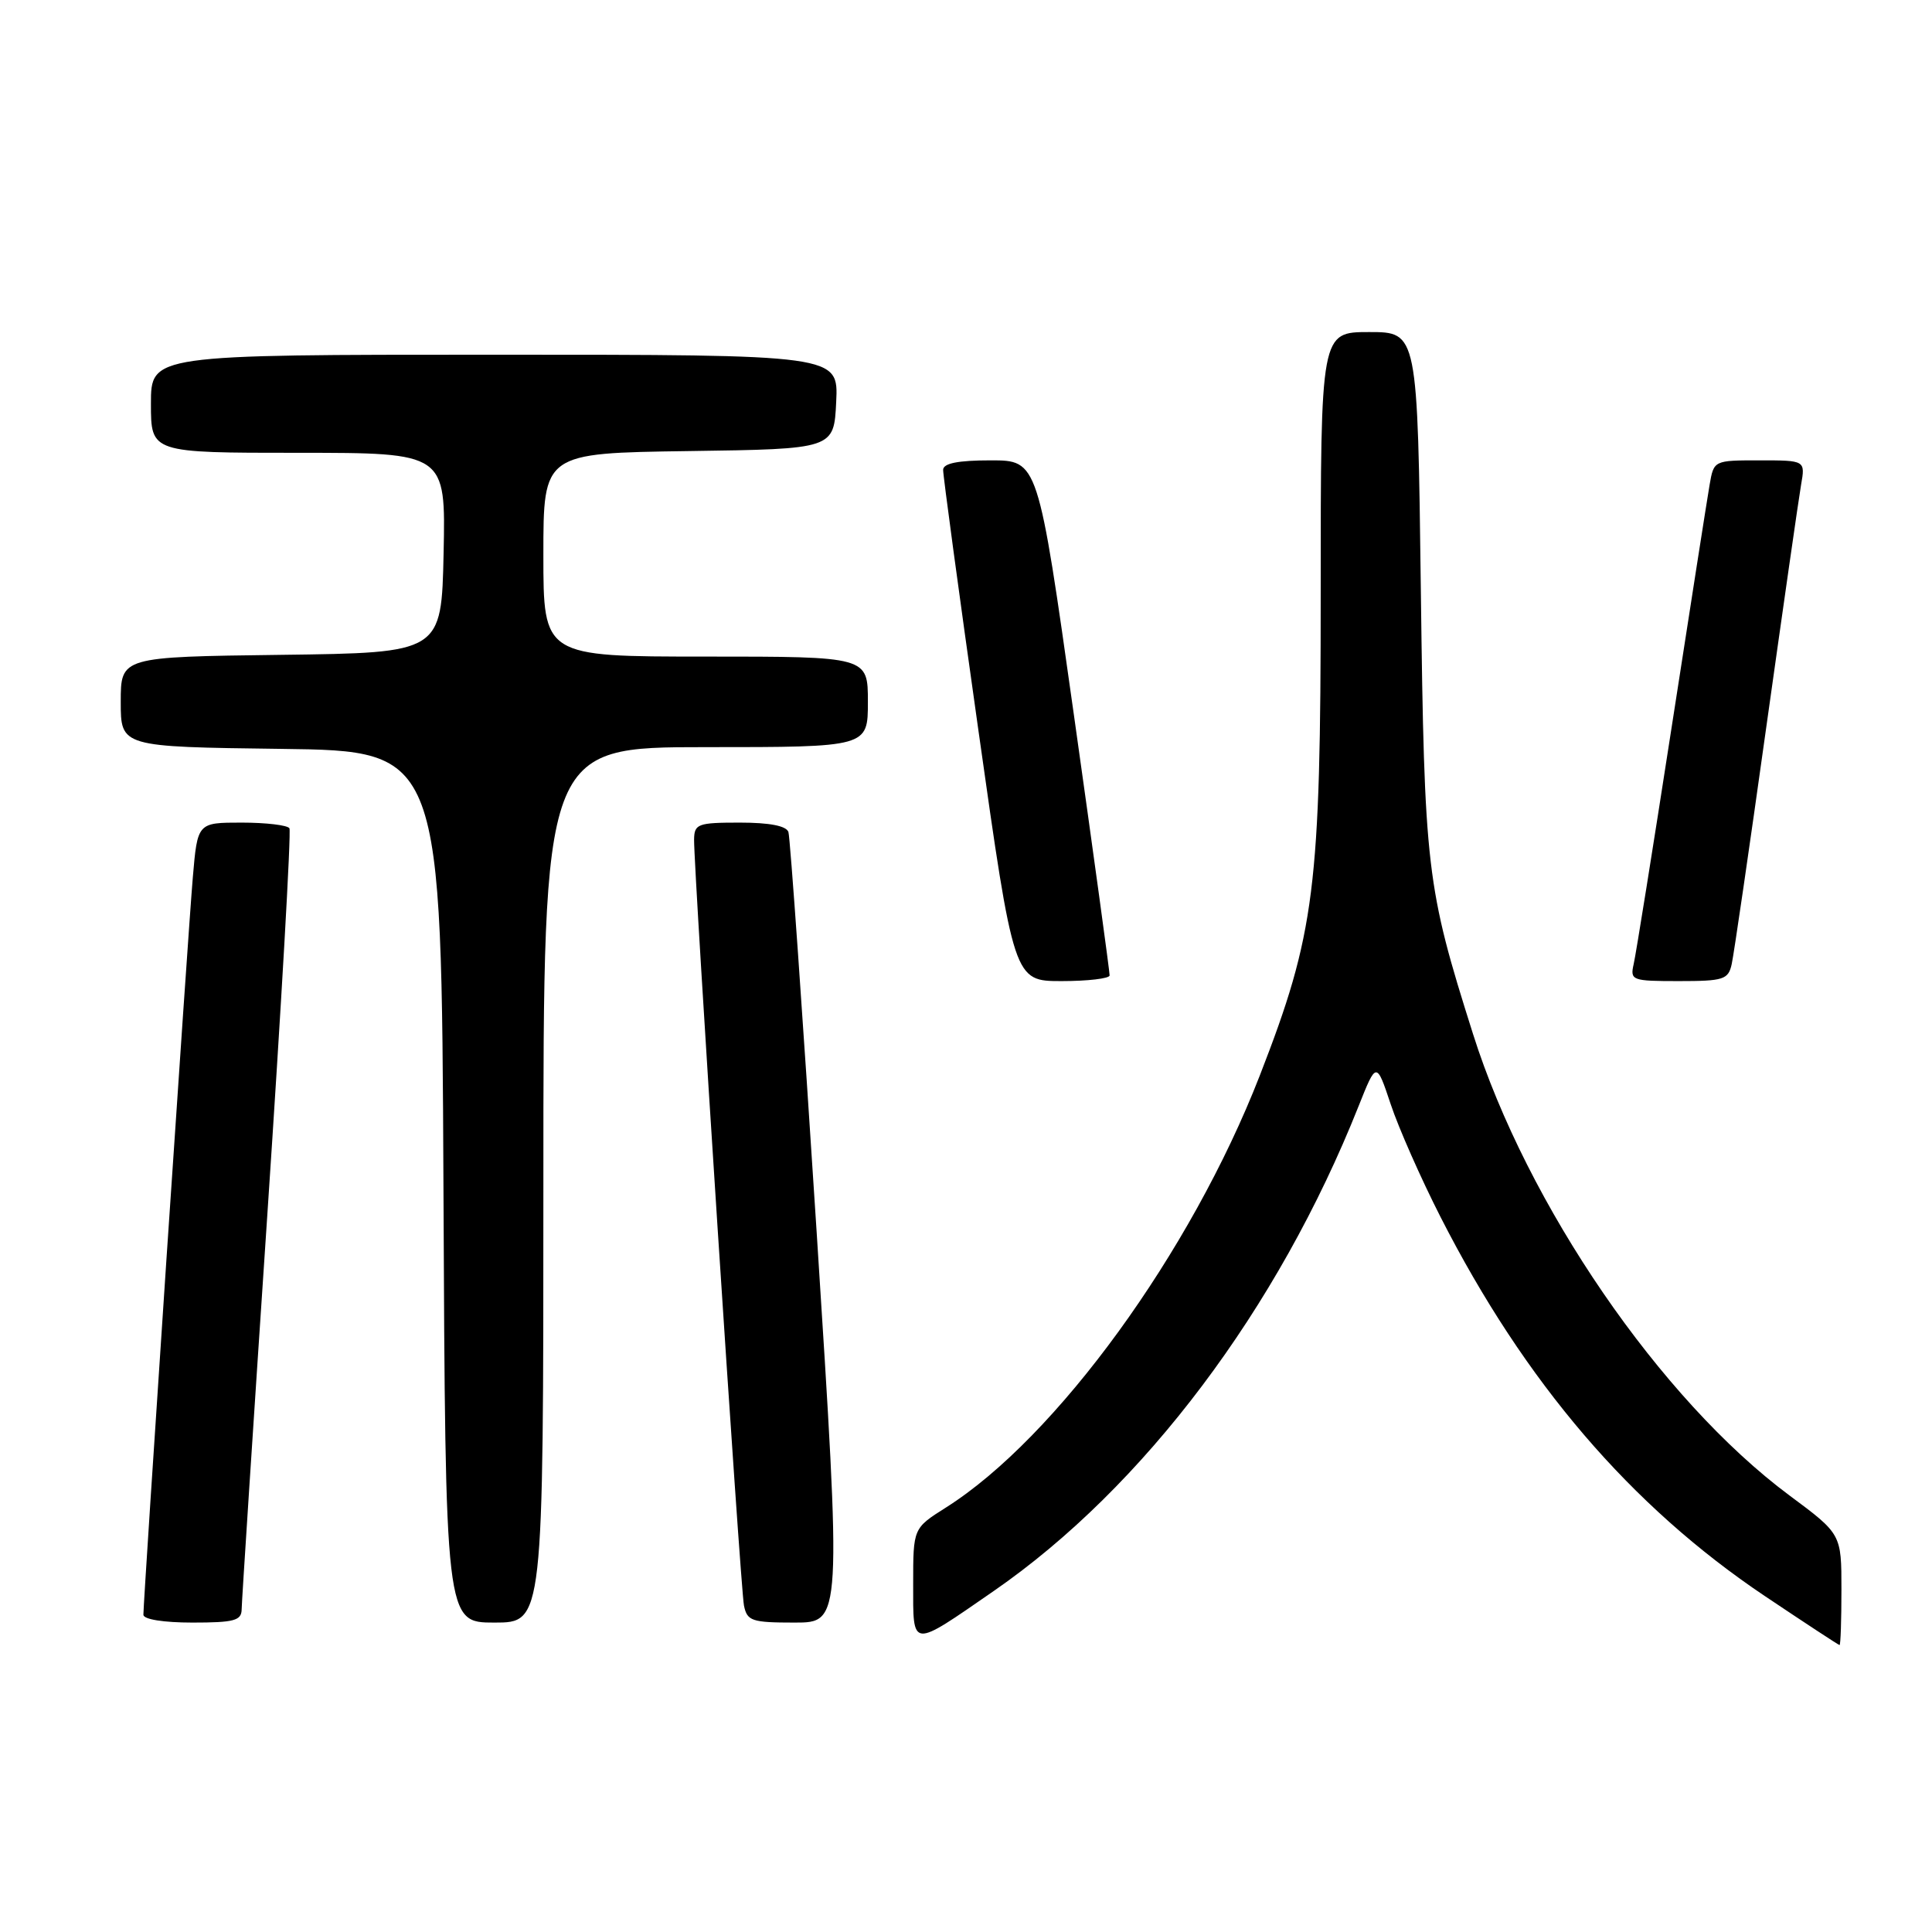 <?xml version="1.0" encoding="UTF-8" standalone="no"?>
<!DOCTYPE svg PUBLIC "-//W3C//DTD SVG 1.1//EN" "http://www.w3.org/Graphics/SVG/1.1/DTD/svg11.dtd" >
<svg xmlns="http://www.w3.org/2000/svg" xmlns:xlink="http://www.w3.org/1999/xlink" version="1.1" viewBox="0 0 256 256">
 <g >
 <path fill="currentColor"
d=" M 244.00 210.64 C 244.00 203.27 244.00 203.27 237.12 198.16 C 220.01 185.44 202.36 159.69 195.18 137.00 C 188.99 117.43 188.74 115.31 188.27 78.25 C 187.84 44.00 187.84 44.00 181.42 44.00 C 175.00 44.00 175.00 44.00 175.00 78.52 C 175.00 117.74 174.25 123.68 166.93 142.51 C 157.81 165.95 139.95 190.53 125.32 199.77 C 121.00 202.50 121.00 202.50 121.00 209.86 C 121.00 218.51 120.60 218.47 131.67 210.82 C 151.55 197.08 169.34 173.43 180.02 146.57 C 182.38 140.64 182.38 140.64 184.28 146.33 C 185.32 149.46 188.29 156.18 190.88 161.26 C 202.04 183.16 216.07 199.56 233.87 211.50 C 239.17 215.05 243.61 217.97 243.75 217.98 C 243.89 217.99 244.00 214.69 244.00 210.64 Z  M 32.02 213.25 C 32.03 212.29 33.56 188.78 35.42 161.00 C 37.28 133.22 38.60 110.16 38.35 109.75 C 38.09 109.34 35.25 109.00 32.03 109.00 C 26.17 109.00 26.17 109.00 25.55 116.25 C 24.93 123.42 19.00 211.95 19.00 213.96 C 19.00 214.57 21.66 215.00 25.50 215.00 C 31.02 215.00 32.00 214.74 32.02 213.25 Z  M 72.00 157.00 C 72.00 99.00 72.00 99.00 93.50 99.00 C 115.00 99.00 115.00 99.00 115.00 93.00 C 115.00 87.00 115.00 87.00 93.50 87.00 C 72.00 87.00 72.00 87.00 72.00 73.52 C 72.00 60.04 72.00 60.04 91.25 59.77 C 110.50 59.50 110.50 59.50 110.80 53.25 C 111.10 47.00 111.10 47.00 65.55 47.00 C 20.00 47.00 20.00 47.00 20.00 53.50 C 20.00 60.00 20.00 60.00 39.53 60.00 C 59.06 60.00 59.06 60.00 58.78 73.25 C 58.50 86.50 58.50 86.50 37.25 86.77 C 16.00 87.04 16.00 87.04 16.00 93.00 C 16.00 98.96 16.00 98.96 37.25 99.23 C 58.50 99.50 58.50 99.50 58.76 157.25 C 59.02 215.00 59.02 215.00 65.51 215.00 C 72.00 215.00 72.00 215.00 72.00 157.00 Z  M 108.21 163.25 C 106.38 134.79 104.70 110.94 104.47 110.25 C 104.20 109.43 101.97 109.00 98.03 109.00 C 92.45 109.00 92.00 109.17 91.97 111.25 C 91.93 115.39 98.11 210.47 98.58 212.75 C 99.00 214.79 99.61 215.00 105.28 215.00 C 111.53 215.00 111.53 215.00 108.21 163.25 Z  M 147.03 129.25 C 147.05 128.84 144.92 113.31 142.30 94.75 C 137.54 61.00 137.54 61.00 131.27 61.00 C 126.94 61.00 124.99 61.39 124.97 62.25 C 124.95 62.94 127.05 78.46 129.64 96.75 C 134.34 130.00 134.34 130.00 140.67 130.00 C 144.15 130.00 147.01 129.66 147.03 129.25 Z  M 229.46 127.75 C 229.74 126.51 231.79 112.45 234.02 96.50 C 236.26 80.55 238.34 66.04 238.65 64.25 C 239.22 61.00 239.22 61.00 233.16 61.00 C 227.09 61.00 227.09 61.00 226.53 64.25 C 226.22 66.04 223.95 80.55 221.48 96.50 C 219.01 112.45 216.76 126.51 216.47 127.75 C 215.98 129.91 216.24 130.00 222.46 130.00 C 228.39 130.00 229.01 129.80 229.46 127.75 Z "/>
</g>
</svg>